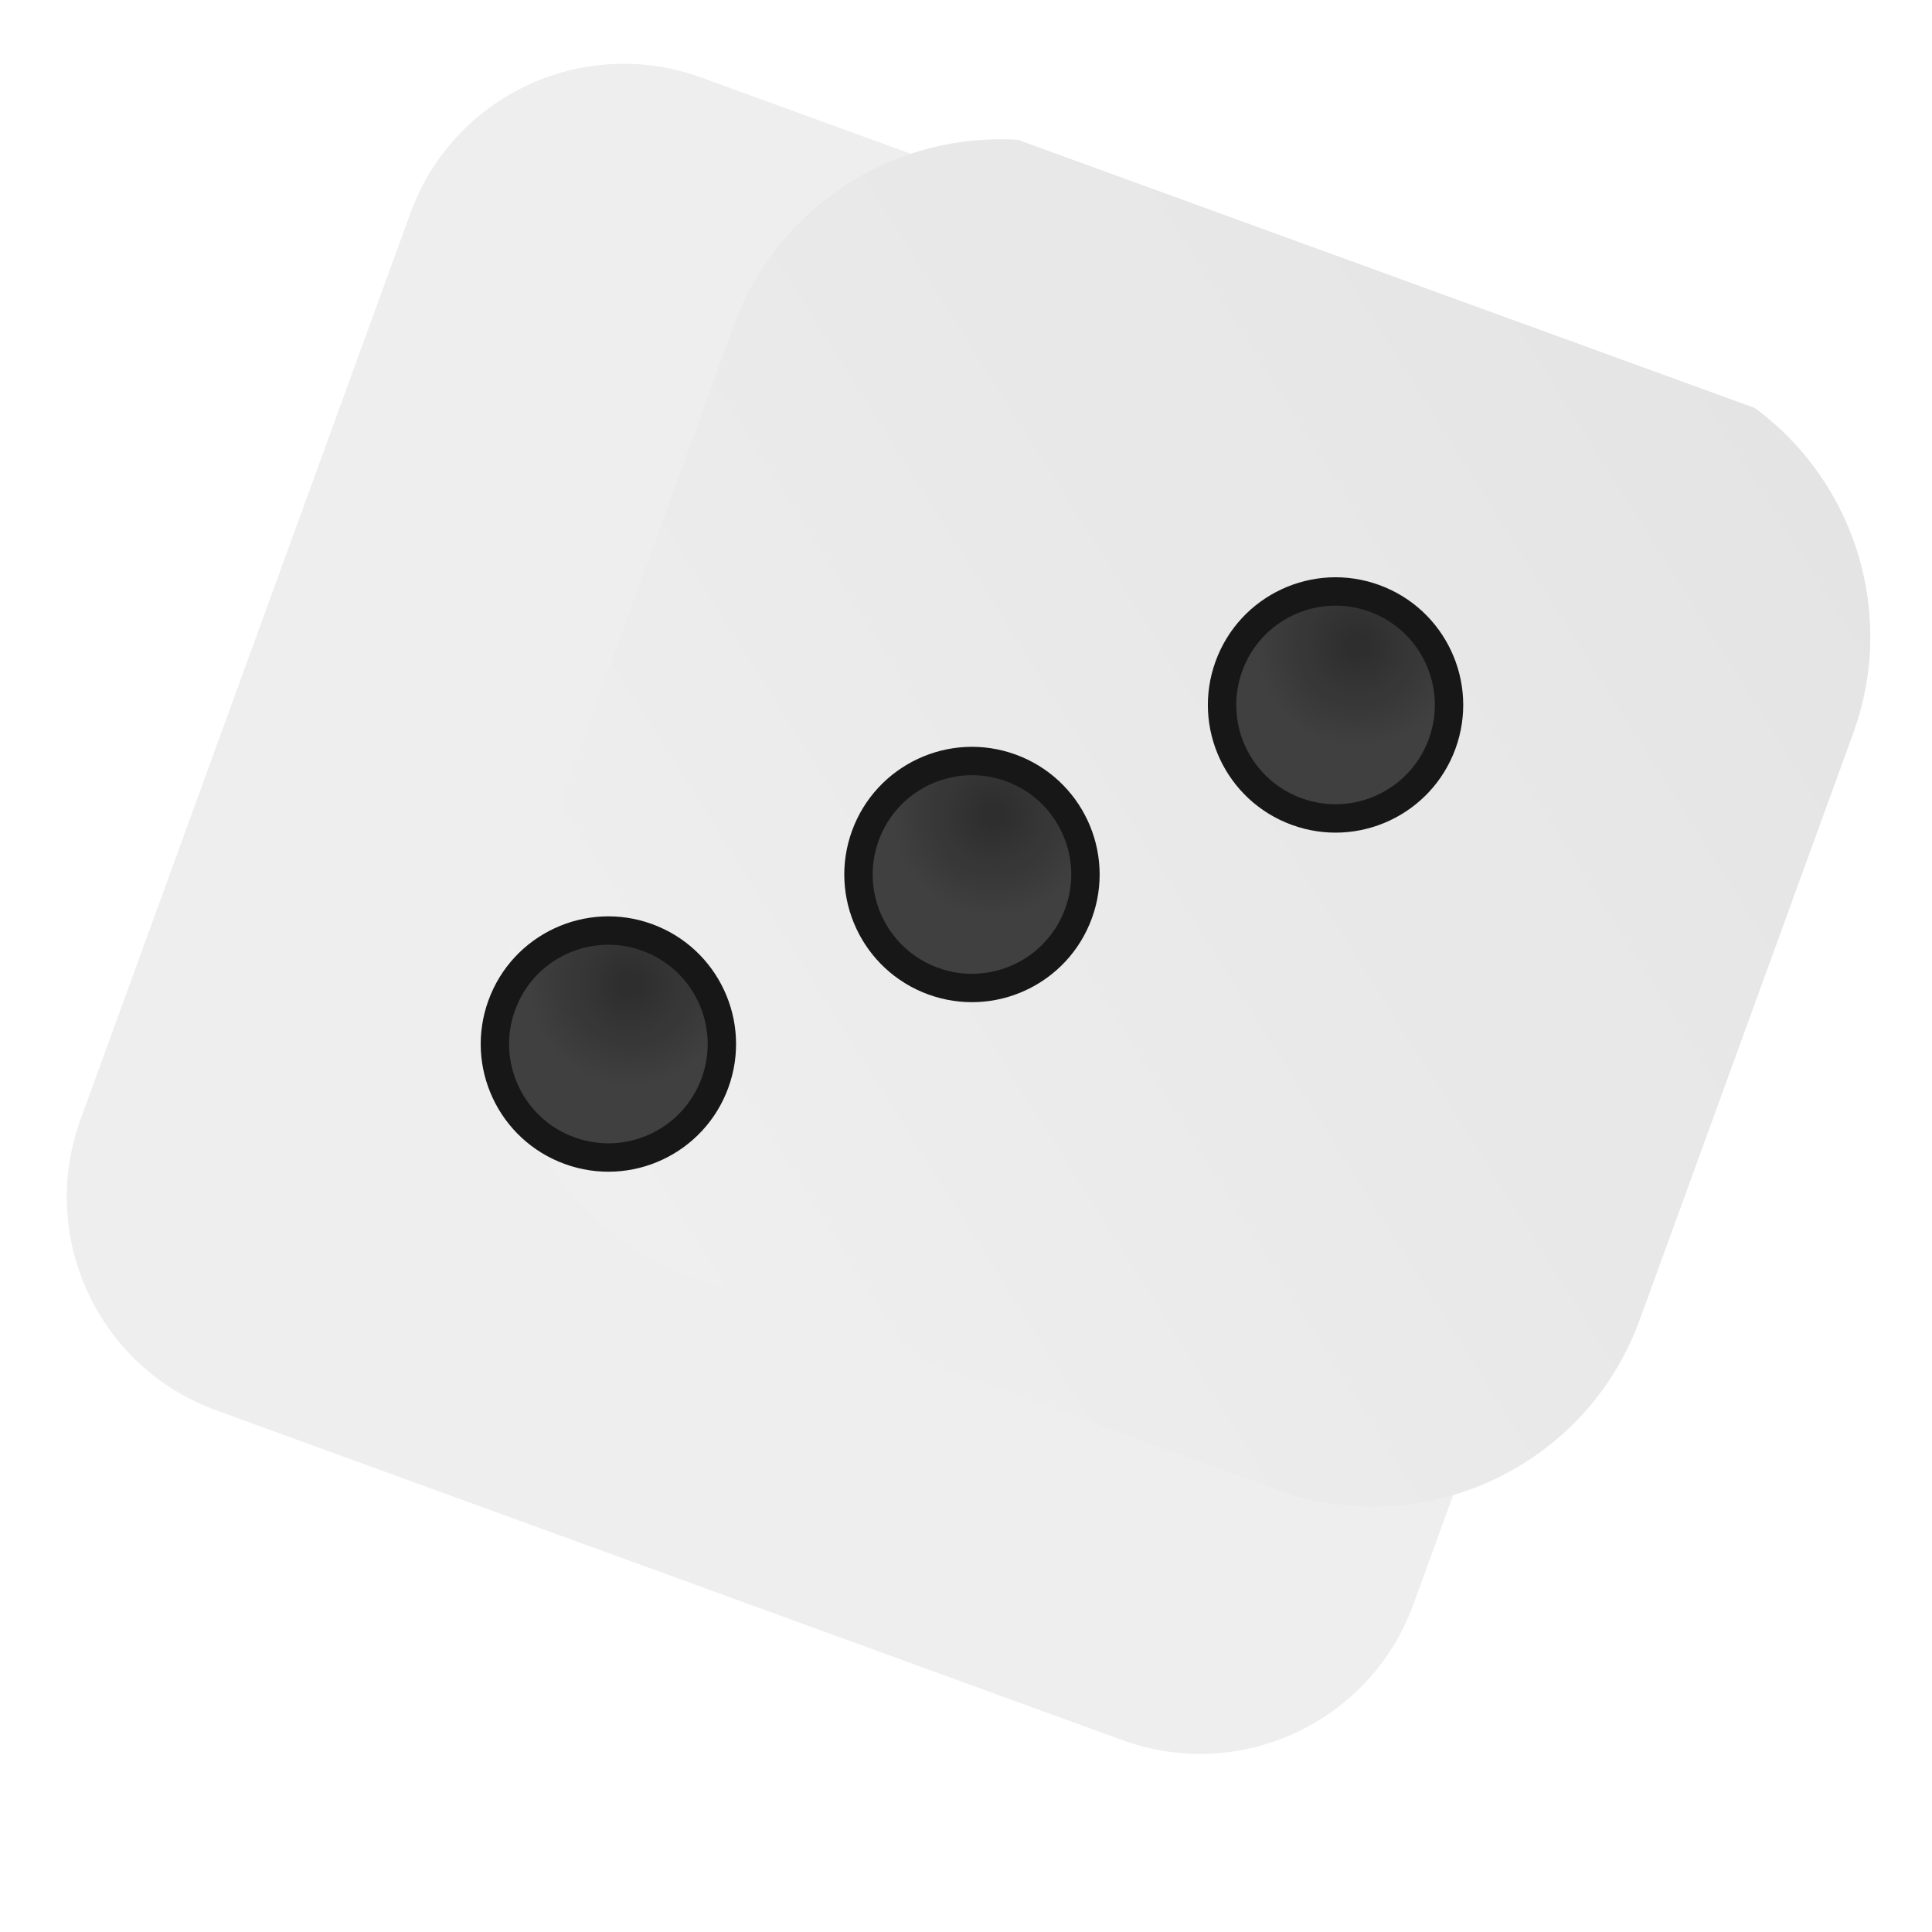 <svg width="225" height="225" viewBox="0 0 225 225" fill="none" xmlns="http://www.w3.org/2000/svg">
<g id="Frame" clip-path="url(#clip0_120_1186)">
<g id="Group" filter="url(#filter0_diii_120_1186)">
<path id="Vector" d="M195.216 49.443L89.668 11.027C75.952 6.035 60.787 13.107 55.794 26.823L17.378 132.37C12.386 146.086 19.458 161.252 33.174 166.244L138.721 204.66C152.437 209.652 167.603 202.58 172.595 188.864L211.011 83.317C216.004 69.601 208.932 54.435 195.216 49.443Z" fill="#EEEEEE"/>
</g>
<g id="Group_2" filter="url(#filter1_i_120_1186)">
<path id="Vector_2" d="M172.07 55.081L103.775 30.224C86.63 23.983 67.673 32.823 61.433 49.968L36.575 118.264C30.335 135.408 39.175 154.366 56.32 160.606L124.615 185.463C141.76 191.704 160.717 182.864 166.957 165.719L191.815 97.423C198.055 80.279 189.215 61.321 172.07 55.081Z" fill="#F0F0F0"/>
<path id="Vector_3" d="M172.07 55.081L103.775 30.224C86.63 23.983 67.673 32.823 61.433 49.968L36.575 118.264C30.335 135.408 39.175 154.366 56.32 160.606L124.615 185.463C141.76 191.704 160.717 182.864 166.957 165.719L191.815 97.423C198.055 80.279 189.215 61.321 172.07 55.081Z" fill="url(#paint0_linear_120_1186)" fill-opacity="0.05"/>
</g>
<g id="Group_3" opacity="0.9" filter="url(#filter2_ii_120_1186)">
<path id="Vector_4" d="M101.778 103.324C104.274 96.466 111.856 92.93 118.714 95.426C125.573 97.922 129.108 105.505 126.612 112.363C124.116 119.221 116.534 122.757 109.675 120.261C102.817 117.765 99.281 110.182 101.778 103.324Z" fill="#222222"/>
<path id="Vector_5" d="M101.778 103.324C104.274 96.466 111.856 92.93 118.714 95.426C125.573 97.922 129.108 105.505 126.612 112.363C124.116 119.221 116.534 122.757 109.675 120.261C102.817 117.765 99.281 110.182 101.778 103.324Z" fill="url(#paint1_radial_120_1186)" fill-opacity="0.3"/>
<path id="Vector_6" d="M110.24 118.709C104.24 116.525 101.146 109.89 103.33 103.889L100.225 102.759C97.417 110.474 101.395 119.005 109.11 121.813L110.24 118.709ZM125.06 111.798C122.876 117.799 116.241 120.893 110.24 118.709L109.11 121.813C116.825 124.621 125.356 120.643 128.164 112.928L125.06 111.798ZM118.149 96.978C124.15 99.162 127.244 105.797 125.06 111.798L128.164 112.928C130.972 105.213 126.994 96.682 119.279 93.874L118.149 96.978ZM119.279 93.874C111.564 91.066 103.033 95.044 100.225 102.759L103.33 103.889C105.514 97.888 112.149 94.794 118.149 96.978L119.279 93.874Z" fill="black"/>
</g>
<g id="Group_4" opacity="0.9" filter="url(#filter3_ii_120_1186)">
<path id="Vector_7" d="M59.435 123.068C61.931 116.21 69.514 112.675 76.372 115.171C83.23 117.667 86.766 125.249 84.27 132.108C81.774 138.966 74.191 142.501 67.333 140.005C60.475 137.509 56.939 129.927 59.435 123.068Z" fill="#222222"/>
<path id="Vector_8" d="M59.435 123.068C61.931 116.21 69.514 112.675 76.372 115.171C83.23 117.667 86.766 125.249 84.27 132.108C81.774 138.966 74.191 142.501 67.333 140.005C60.475 137.509 56.939 129.927 59.435 123.068Z" fill="url(#paint2_radial_120_1186)" fill-opacity="0.3"/>
<path id="Vector_9" d="M67.898 138.453C61.897 136.269 58.803 129.634 60.987 123.633L57.883 122.504C55.075 130.219 59.053 138.749 66.768 141.558L67.898 138.453ZM82.718 131.543C80.534 137.543 73.899 140.637 67.898 138.453L66.768 141.558C74.483 144.366 83.014 140.388 85.822 132.673L82.718 131.543ZM75.807 116.723C81.808 118.907 84.902 125.542 82.718 131.543L85.822 132.673C88.63 124.957 84.652 116.427 76.937 113.618L75.807 116.723ZM76.937 113.618C69.222 110.81 60.691 114.788 57.883 122.504L60.987 123.633C63.171 117.633 69.806 114.539 75.807 116.723L76.937 113.618Z" fill="black"/>
</g>
<g id="Group_5" opacity="0.9" filter="url(#filter4_ii_120_1186)">
<path id="Vector_10" d="M144.12 83.579C146.616 76.721 154.199 73.185 161.057 75.682C167.915 78.178 171.451 85.76 168.955 92.618C166.458 99.477 158.876 103.013 152.018 100.516C145.159 98.02 141.624 90.437 144.12 83.579Z" fill="#222222"/>
<path id="Vector_11" d="M144.12 83.579C146.616 76.721 154.199 73.185 161.057 75.682C167.915 78.178 171.451 85.76 168.955 92.618C166.458 99.477 158.876 103.013 152.018 100.516C145.159 98.02 141.624 90.437 144.12 83.579Z" fill="url(#paint3_radial_120_1186)" fill-opacity="0.3"/>
<path id="Vector_12" d="M152.583 98.964C146.582 96.78 143.488 90.145 145.672 84.144L142.568 83.014C139.76 90.73 143.738 99.26 151.453 102.068L152.583 98.964ZM167.402 92.054C165.218 98.054 158.583 101.148 152.583 98.964L151.453 102.068C159.168 104.877 167.699 100.899 170.507 93.183L167.402 92.054ZM160.492 77.234C166.492 79.418 169.586 86.053 167.402 92.054L170.507 93.183C173.315 85.468 169.337 76.938 161.622 74.129L160.492 77.234ZM161.622 74.129C153.907 71.321 145.376 75.299 142.568 83.014L145.672 84.144C147.856 78.144 154.491 75.05 160.492 77.234L161.622 74.129Z" fill="black"/>
</g>
</g>
<defs>
<filter id="filter0_diii_120_1186" x="3.777" y="-14.574" width="220.835" height="238.835" filterUnits="userSpaceOnUse" color-interpolation-filters="sRGB">
<feFlood flood-opacity="0" result="BackgroundImageFix"/>
<feColorMatrix in="SourceAlpha" type="matrix" values="0 0 0 0 0 0 0 0 0 0 0 0 0 0 0 0 0 0 127 0" result="hardAlpha"/>
<feOffset dy="6"/>
<feGaussianBlur stdDeviation="6"/>
<feComposite in2="hardAlpha" operator="out"/>
<feColorMatrix type="matrix" values="0 0 0 0 0 0 0 0 0 0 0 0 0 0 0 0 0 0 0.1 0"/>
<feBlend mode="normal" in2="BackgroundImageFix" result="effect1_dropShadow_120_1186"/>
<feBlend mode="normal" in="SourceGraphic" in2="effect1_dropShadow_120_1186" result="shape"/>
<feColorMatrix in="SourceAlpha" type="matrix" values="0 0 0 0 0 0 0 0 0 0 0 0 0 0 0 0 0 0 127 0" result="hardAlpha"/>
<feOffset dx="8" dy="8"/>
<feGaussianBlur stdDeviation="16"/>
<feComposite in2="hardAlpha" operator="arithmetic" k2="-1" k3="1"/>
<feColorMatrix type="matrix" values="0 0 0 0 0 0 0 0 0 0 0 0 0 0 0 0 0 0 0.05 0"/>
<feBlend mode="normal" in2="shape" result="effect2_innerShadow_120_1186"/>
<feColorMatrix in="SourceAlpha" type="matrix" values="0 0 0 0 0 0 0 0 0 0 0 0 0 0 0 0 0 0 127 0" result="hardAlpha"/>
<feOffset dx="-8" dy="8"/>
<feGaussianBlur stdDeviation="6"/>
<feComposite in2="hardAlpha" operator="arithmetic" k2="-1" k3="1"/>
<feColorMatrix type="matrix" values="0 0 0 0 1 0 0 0 0 1 0 0 0 0 1 0 0 0 1 0"/>
<feBlend mode="normal" in2="effect2_innerShadow_120_1186" result="effect3_innerShadow_120_1186"/>
<feColorMatrix in="SourceAlpha" type="matrix" values="0 0 0 0 0 0 0 0 0 0 0 0 0 0 0 0 0 0 127 0" result="hardAlpha"/>
<feOffset dx="-8" dy="-24"/>
<feGaussianBlur stdDeviation="16"/>
<feComposite in2="hardAlpha" operator="arithmetic" k2="-1" k3="1"/>
<feColorMatrix type="matrix" values="0 0 0 0 0 0 0 0 0 0 0 0 0 0 0 0 0 0 0.1 0"/>
<feBlend mode="normal" in2="effect3_innerShadow_120_1186" result="effect4_innerShadow_120_1186"/>
</filter>
<filter id="filter1_i_120_1186" x="34.574" y="16.222" width="183.242" height="171.242" filterUnits="userSpaceOnUse" color-interpolation-filters="sRGB">
<feFlood flood-opacity="0" result="BackgroundImageFix"/>
<feBlend mode="normal" in="SourceGraphic" in2="BackgroundImageFix" result="shape"/>
<feColorMatrix in="SourceAlpha" type="matrix" values="0 0 0 0 0 0 0 0 0 0 0 0 0 0 0 0 0 0 127 0" result="hardAlpha"/>
<feOffset dx="24" dy="-12"/>
<feGaussianBlur stdDeviation="12"/>
<feComposite in2="hardAlpha" operator="arithmetic" k2="-1" k3="1"/>
<feColorMatrix type="matrix" values="0 0 0 0 1 0 0 0 0 1 0 0 0 0 1 0 0 0 0.3 0"/>
<feBlend mode="normal" in2="shape" result="effect1_innerShadow_120_1186"/>
</filter>
<filter id="filter2_ii_120_1186" x="96.325" y="88.973" width="34.74" height="35.74" filterUnits="userSpaceOnUse" color-interpolation-filters="sRGB">
<feFlood flood-opacity="0" result="BackgroundImageFix"/>
<feBlend mode="normal" in="SourceGraphic" in2="BackgroundImageFix" result="shape"/>
<feColorMatrix in="SourceAlpha" type="matrix" values="0 0 0 0 0 0 0 0 0 0 0 0 0 0 0 0 0 0 127 0" result="hardAlpha"/>
<feOffset dx="-3" dy="2"/>
<feGaussianBlur stdDeviation="4"/>
<feComposite in2="hardAlpha" operator="arithmetic" k2="-1" k3="1"/>
<feColorMatrix type="matrix" values="0 0 0 0 1 0 0 0 0 1 0 0 0 0 1 0 0 0 0.2 0"/>
<feBlend mode="normal" in2="shape" result="effect1_innerShadow_120_1186"/>
<feColorMatrix in="SourceAlpha" type="matrix" values="0 0 0 0 0 0 0 0 0 0 0 0 0 0 0 0 0 0 127 0" result="hardAlpha"/>
<feOffset dx="2" dy="-8"/>
<feGaussianBlur stdDeviation="2"/>
<feComposite in2="hardAlpha" operator="arithmetic" k2="-1" k3="1"/>
<feColorMatrix type="matrix" values="0 0 0 0 0 0 0 0 0 0 0 0 0 0 0 0 0 0 1 0"/>
<feBlend mode="normal" in2="effect1_innerShadow_120_1186" result="effect2_innerShadow_120_1186"/>
</filter>
<filter id="filter3_ii_120_1186" x="53.982" y="108.718" width="34.74" height="35.74" filterUnits="userSpaceOnUse" color-interpolation-filters="sRGB">
<feFlood flood-opacity="0" result="BackgroundImageFix"/>
<feBlend mode="normal" in="SourceGraphic" in2="BackgroundImageFix" result="shape"/>
<feColorMatrix in="SourceAlpha" type="matrix" values="0 0 0 0 0 0 0 0 0 0 0 0 0 0 0 0 0 0 127 0" result="hardAlpha"/>
<feOffset dx="-3" dy="2"/>
<feGaussianBlur stdDeviation="4"/>
<feComposite in2="hardAlpha" operator="arithmetic" k2="-1" k3="1"/>
<feColorMatrix type="matrix" values="0 0 0 0 1 0 0 0 0 1 0 0 0 0 1 0 0 0 0.2 0"/>
<feBlend mode="normal" in2="shape" result="effect1_innerShadow_120_1186"/>
<feColorMatrix in="SourceAlpha" type="matrix" values="0 0 0 0 0 0 0 0 0 0 0 0 0 0 0 0 0 0 127 0" result="hardAlpha"/>
<feOffset dx="2" dy="-8"/>
<feGaussianBlur stdDeviation="2"/>
<feComposite in2="hardAlpha" operator="arithmetic" k2="-1" k3="1"/>
<feColorMatrix type="matrix" values="0 0 0 0 0 0 0 0 0 0 0 0 0 0 0 0 0 0 1 0"/>
<feBlend mode="normal" in2="effect1_innerShadow_120_1186" result="effect2_innerShadow_120_1186"/>
</filter>
<filter id="filter4_ii_120_1186" x="138.667" y="69.229" width="34.74" height="35.74" filterUnits="userSpaceOnUse" color-interpolation-filters="sRGB">
<feFlood flood-opacity="0" result="BackgroundImageFix"/>
<feBlend mode="normal" in="SourceGraphic" in2="BackgroundImageFix" result="shape"/>
<feColorMatrix in="SourceAlpha" type="matrix" values="0 0 0 0 0 0 0 0 0 0 0 0 0 0 0 0 0 0 127 0" result="hardAlpha"/>
<feOffset dx="-3" dy="2"/>
<feGaussianBlur stdDeviation="4"/>
<feComposite in2="hardAlpha" operator="arithmetic" k2="-1" k3="1"/>
<feColorMatrix type="matrix" values="0 0 0 0 1 0 0 0 0 1 0 0 0 0 1 0 0 0 0.2 0"/>
<feBlend mode="normal" in2="shape" result="effect1_innerShadow_120_1186"/>
<feColorMatrix in="SourceAlpha" type="matrix" values="0 0 0 0 0 0 0 0 0 0 0 0 0 0 0 0 0 0 127 0" result="hardAlpha"/>
<feOffset dx="2" dy="-8"/>
<feGaussianBlur stdDeviation="2"/>
<feComposite in2="hardAlpha" operator="arithmetic" k2="-1" k3="1"/>
<feColorMatrix type="matrix" values="0 0 0 0 0 0 0 0 0 0 0 0 0 0 0 0 0 0 1 0"/>
<feBlend mode="normal" in2="effect1_innerShadow_120_1186" result="effect2_innerShadow_120_1186"/>
</filter>
<linearGradient id="paint0_linear_120_1186" x1="177.503" y1="57.058" x2="29.157" y2="150.719" gradientUnits="userSpaceOnUse">
<stop/>
<stop offset="1" stop-opacity="0"/>
</linearGradient>
<radialGradient id="paint1_radial_120_1186" cx="0" cy="0" r="1" gradientUnits="userSpaceOnUse" gradientTransform="translate(116.737 100.859) rotate(110) scale(20.647)">
<stop/>
<stop offset="0.573" stop-color="#464646"/>
</radialGradient>
<radialGradient id="paint2_radial_120_1186" cx="0" cy="0" r="1" gradientUnits="userSpaceOnUse" gradientTransform="translate(74.395 120.603) rotate(110) scale(20.647)">
<stop/>
<stop offset="0.573" stop-color="#464646"/>
</radialGradient>
<radialGradient id="paint3_radial_120_1186" cx="0" cy="0" r="1" gradientUnits="userSpaceOnUse" gradientTransform="translate(159.079 81.114) rotate(110) scale(20.647)">
<stop/>
<stop offset="0.573" stop-color="#464646"/>
</radialGradient>
<clipPath id="clip0_120_1186">
<rect width="185" height="185" fill="white" transform="translate(57.215 -6.058) rotate(20)"/>
</clipPath>
</defs>
</svg>
